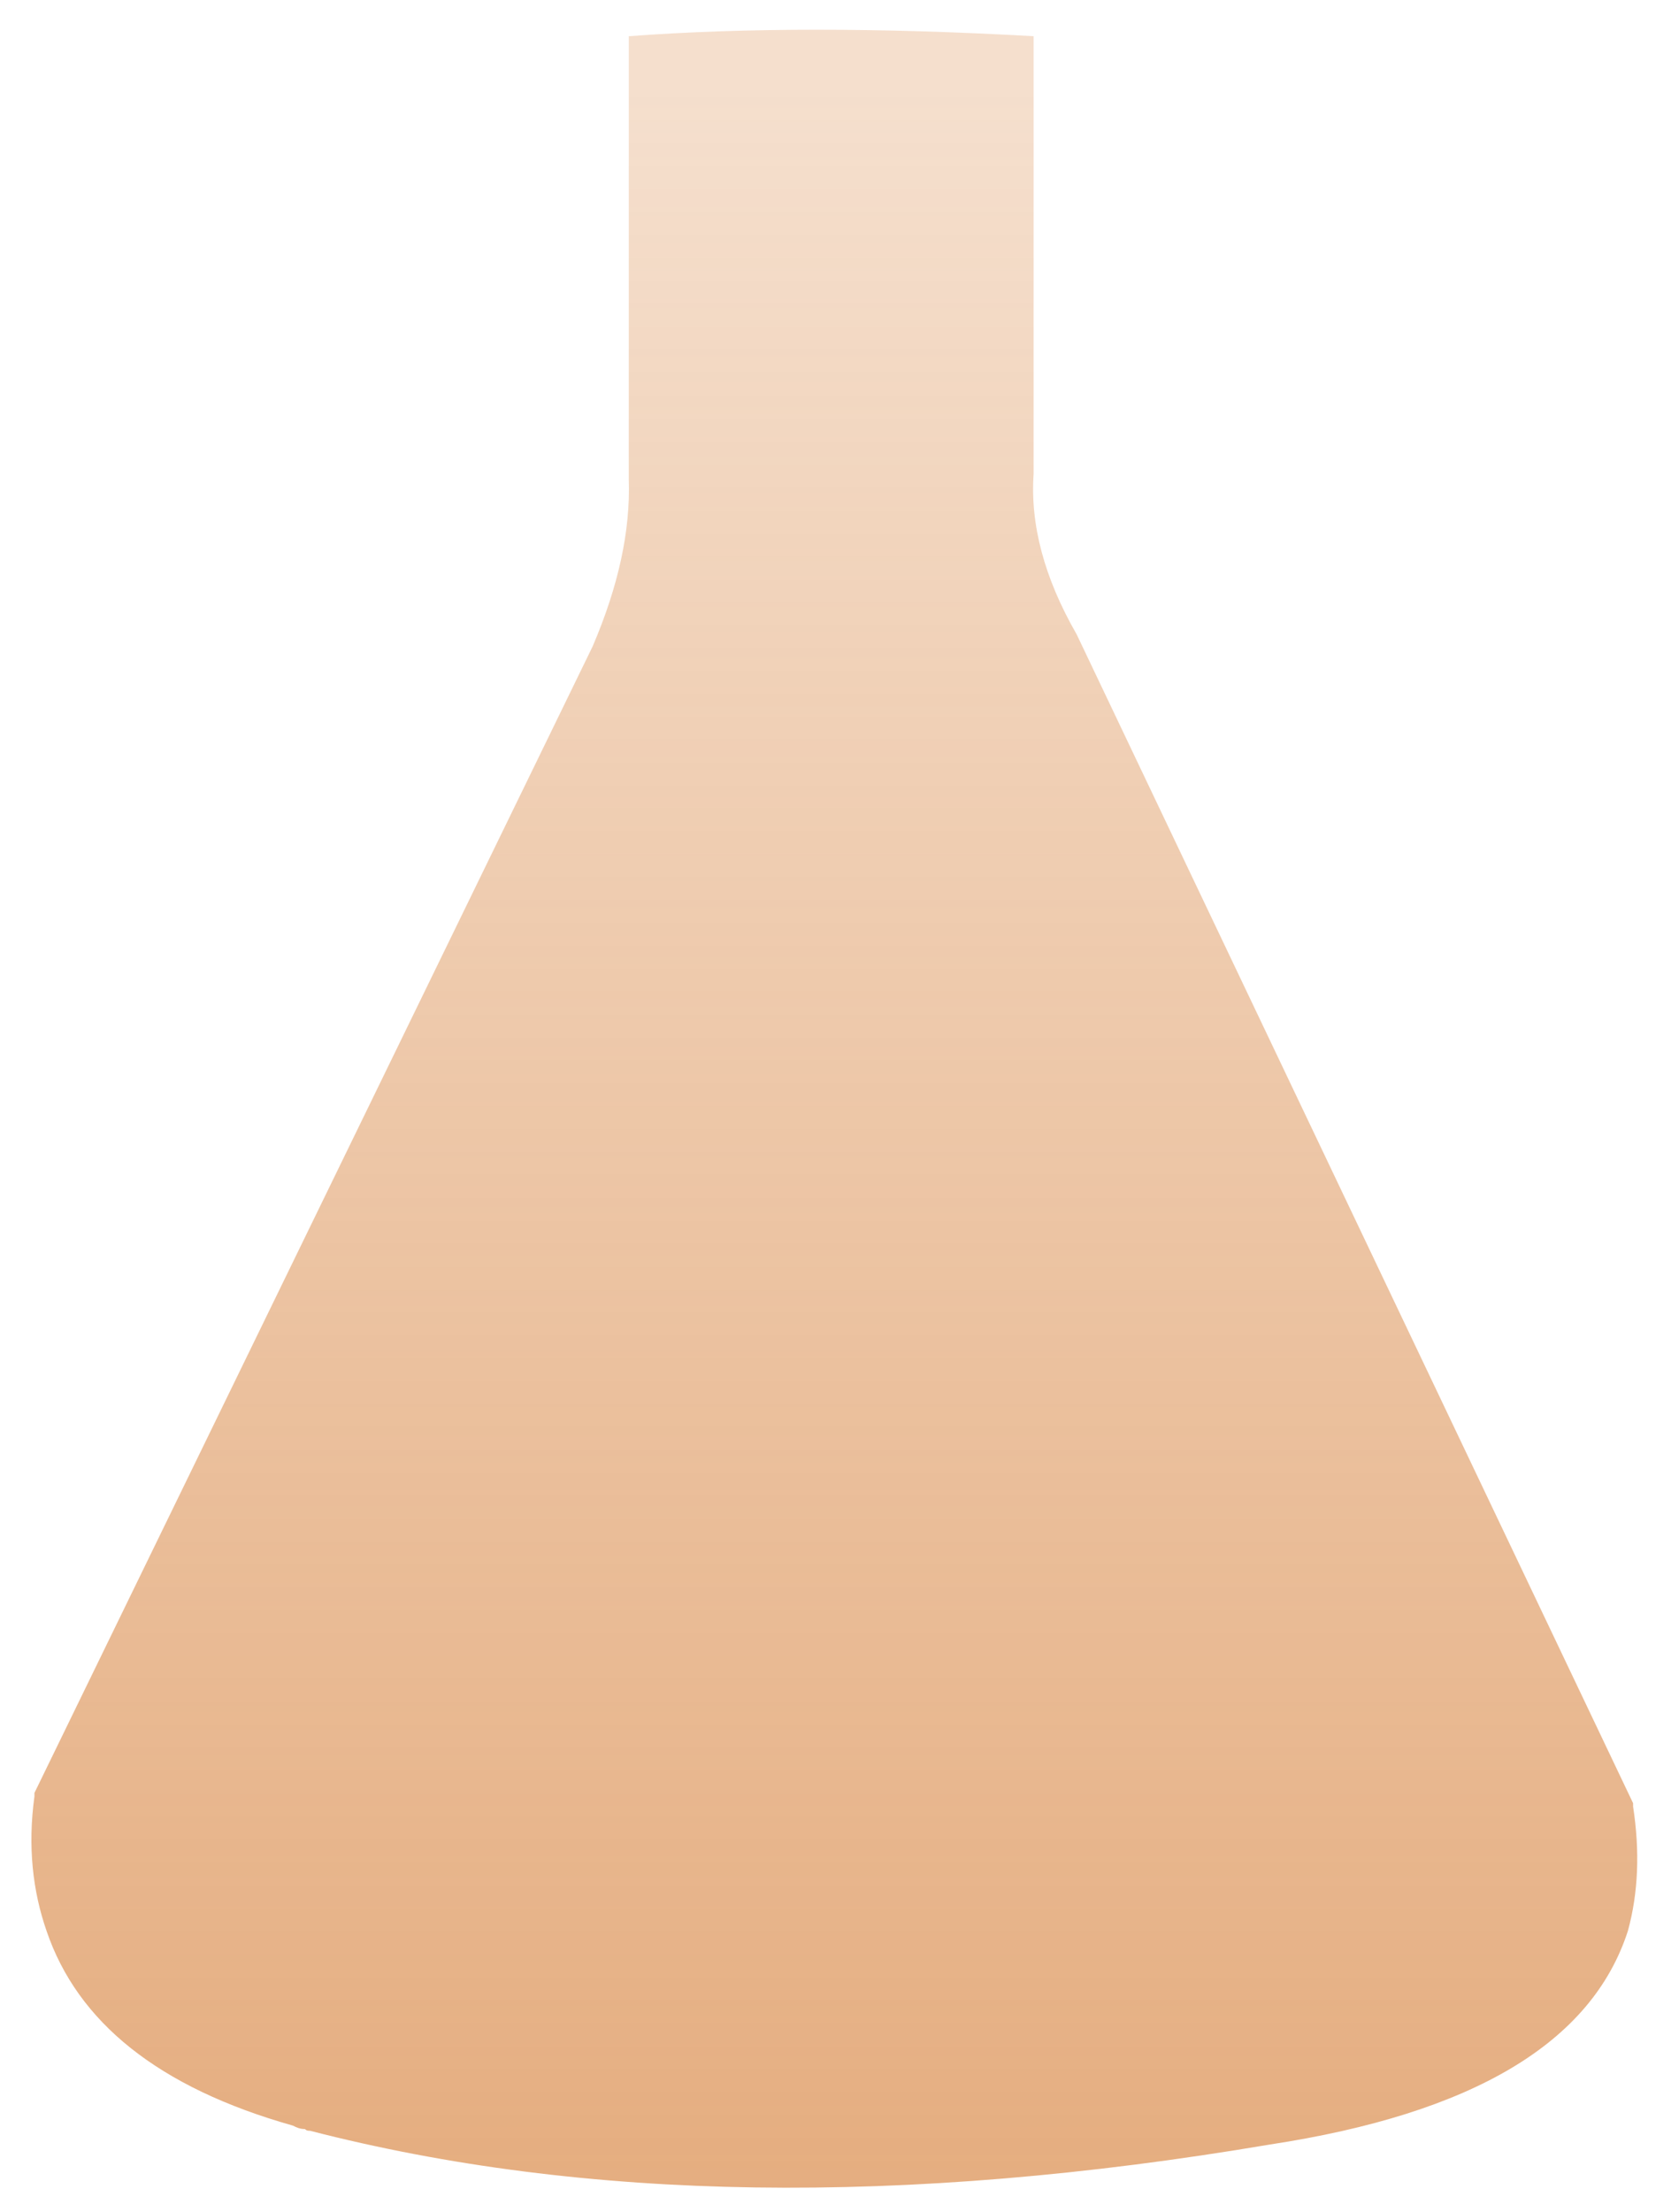 <?xml version="1.0" encoding="utf-8"?>
<!-- Generator: Adobe Illustrator 16.0.0, SVG Export Plug-In . SVG Version: 6.00 Build 0)  -->
<!DOCTYPE svg PUBLIC "-//W3C//DTD SVG 1.1//EN" "http://www.w3.org/Graphics/SVG/1.1/DTD/svg11.dtd">
<svg version="1.1" id="Layer_1" xmlns="http://www.w3.org/2000/svg" xmlns:xlink="http://www.w3.org/1999/xlink" x="0px" y="0px"
	 width="97px" height="128.3px" viewBox="0 0 97 128.3" enable-background="new 0 0 97 128.3" xml:space="preserve">
<g>
	
		<linearGradient id="SVGID_1_" gradientUnits="userSpaceOnUse" x1="79.331" y1="826.616" x2="79.331" y2="667.592" gradientTransform="matrix(1 0 0 1 -30.9 -662.721)">
		<stop  offset="0" style="stop-color:#D37528;stop-opacity:0.7"/>
		<stop  offset="1" style="stop-color:#D37528;stop-opacity:0.231"/>
	</linearGradient>
	<path fill="url(#SVGID_1_)" d="M36.5,27.8V2.1c6.7-0.5,14.6-0.5,23.5,0v25.3l0,0.1c-0.2,2.9,0.6,6,2.5,9.3l32.3,67.8
		c0,0.1,0,0.1,0,0.2c0.4,2.6,0.3,5-0.3,7.2c-2.1,6.5-9,10.6-20.8,12.4c-21.3,3.6-39.8,3.3-55.7-0.8c-0.1,0-0.2,0-0.3-0.1
		c-0.3,0-0.5-0.1-0.7-0.2c-7.8-2.2-12.5-6-14.3-11.3c-0.8-2.3-1.1-4.9-0.7-7.8c0-0.1,0-0.1,0-0.2l32.4-66.5
		C35.9,34,36.6,30.8,36.5,27.8z"/>
</g>
</svg>
